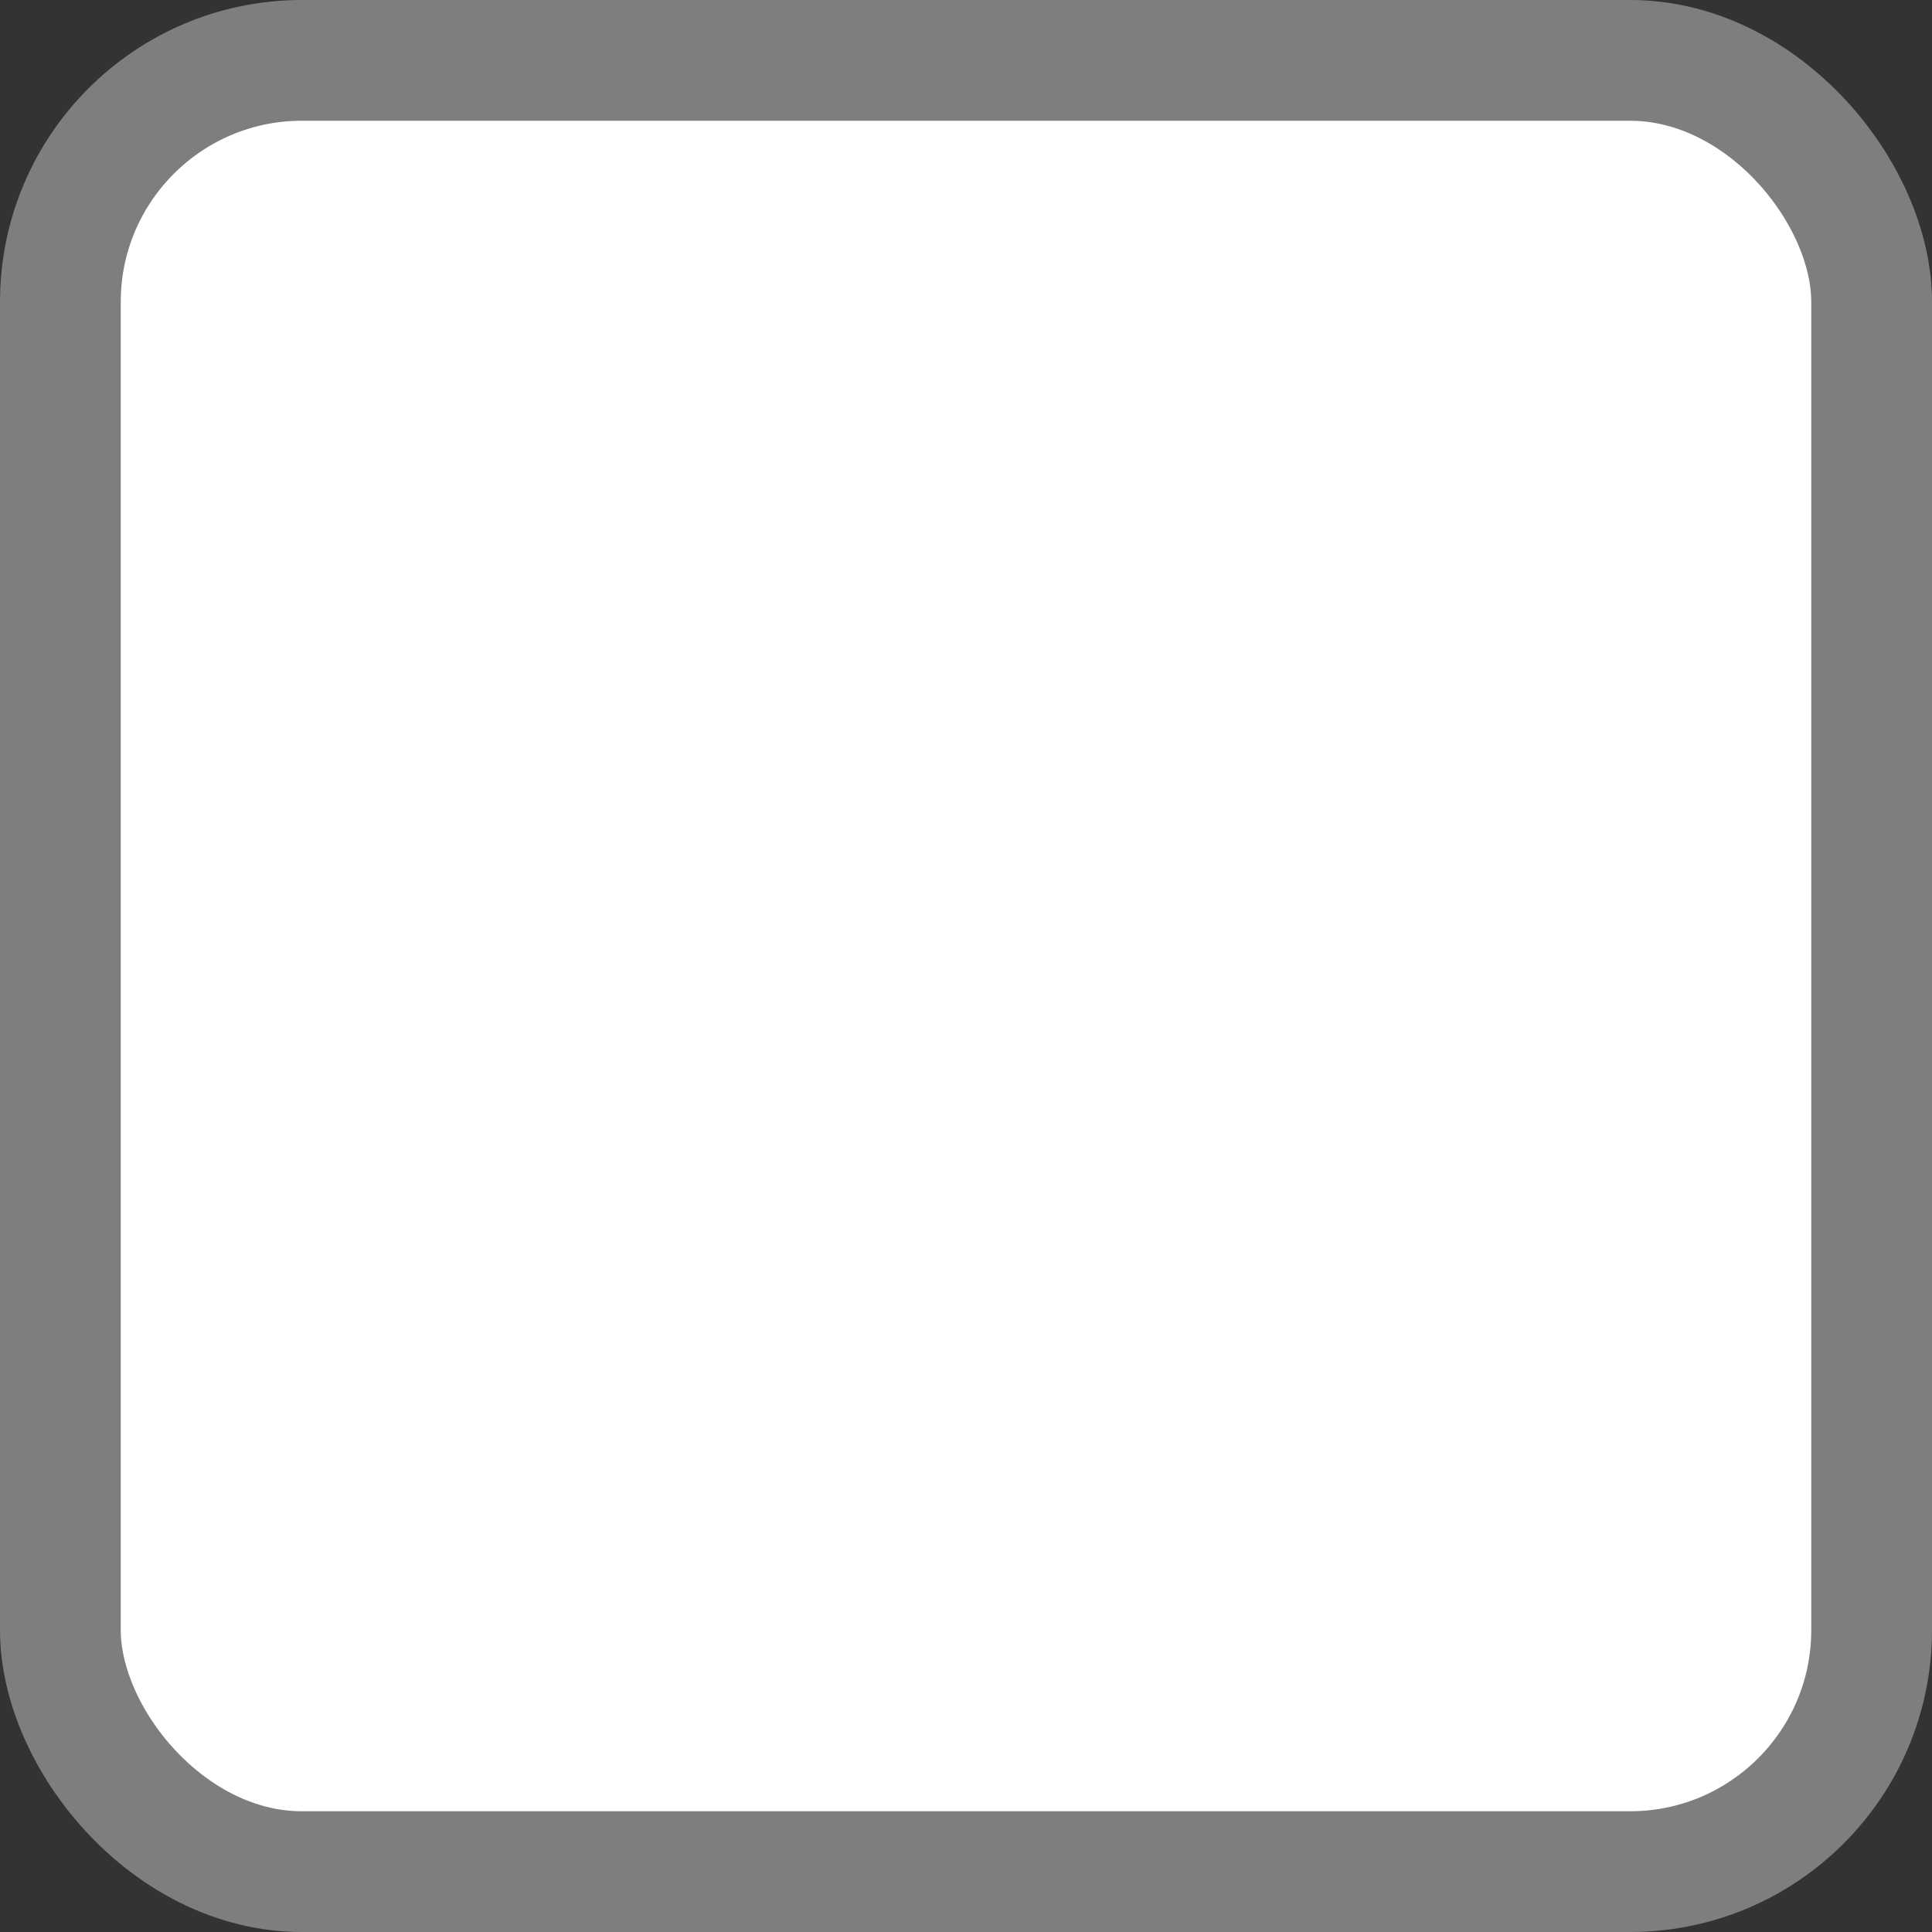<svg xmlns="http://www.w3.org/2000/svg" width="16" height="16" viewBox="0 0 16 16">
    <rect x="0" y="0" width="16" height="16" fill="#333333" stroke="none"/>
    <g fill="none" fill-rule="evenodd">
        <path stroke="#EEE" d="M-126.5 535.5h339v-595h-339z"/>
        <rect width="15" height="15" x=".5" y=".5" fill="#FFF" stroke="#7E7E7E" rx="2"/>
    </g>
</svg>
